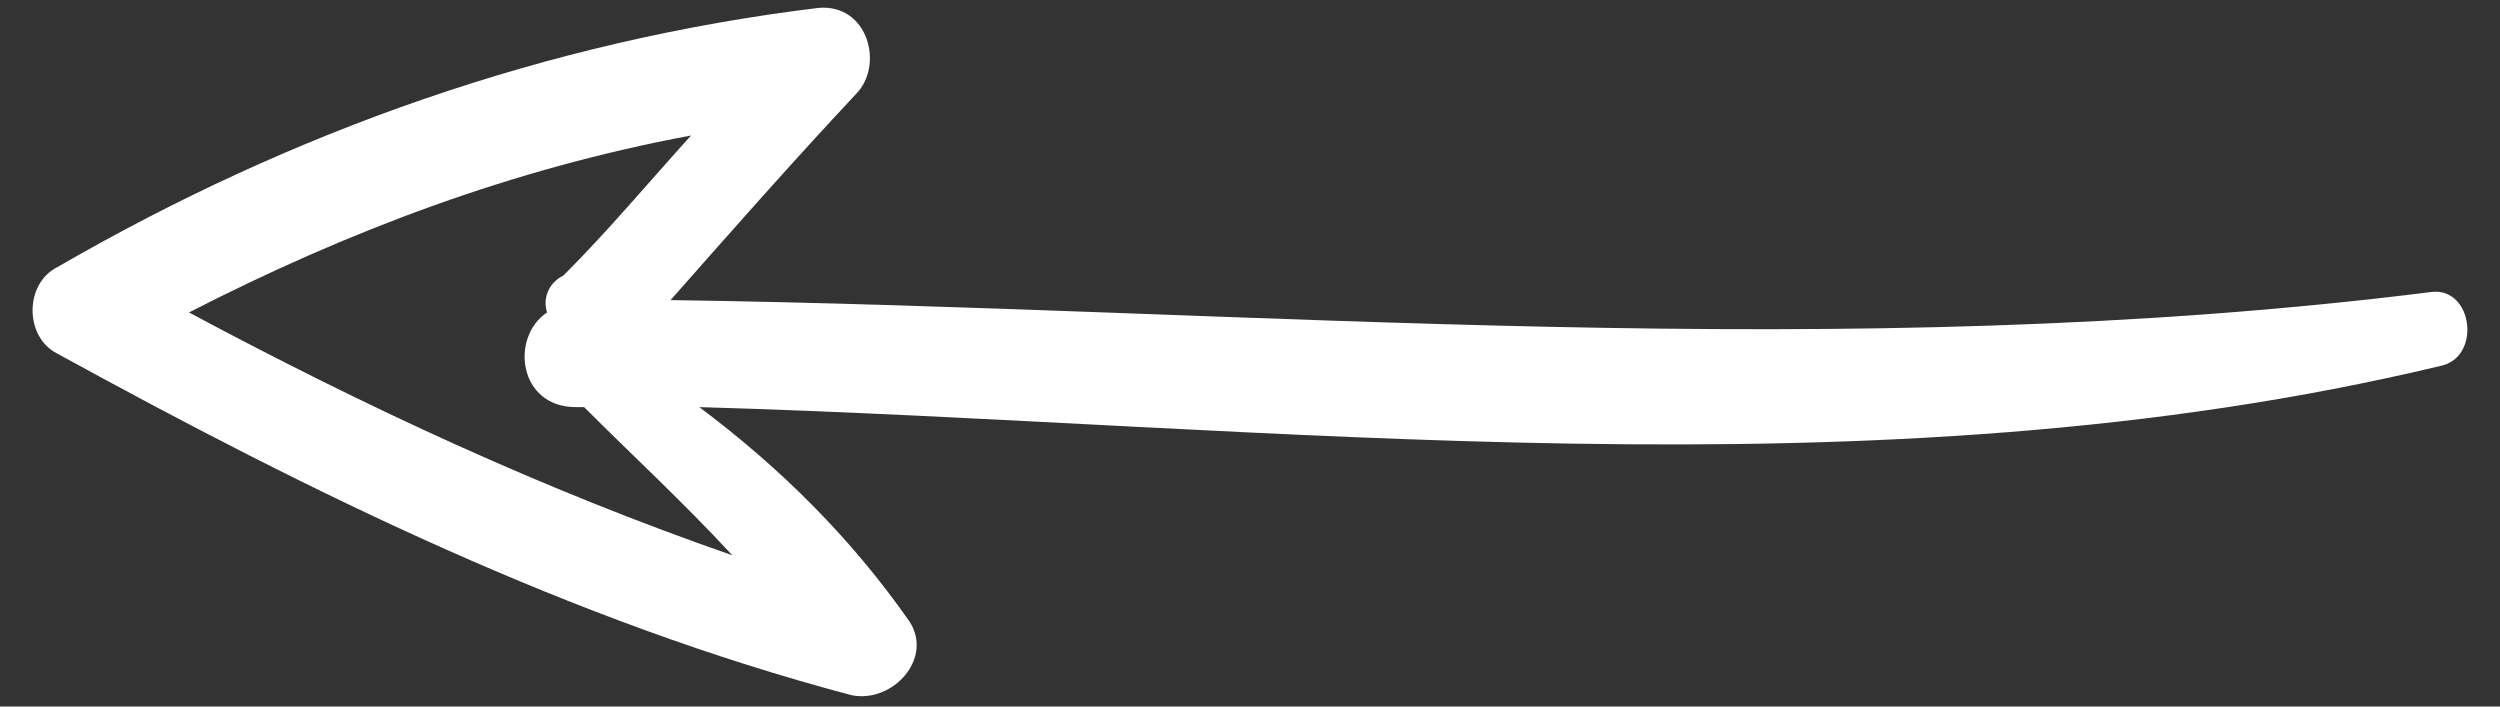 <svg width="46" height="13" viewBox="0 0 46 13" fill="none" xmlns="http://www.w3.org/2000/svg">
<rect x="0" y="0" width="46" height="13" fill="#333333" stroke="none"/>
<path d="M1.054 4.916C0.448 5.219 0.448 6.203 1.054 6.506C5.749 9.081 10.52 11.429 15.67 12.792C16.427 12.944 17.184 12.111 16.73 11.429C15.67 9.914 14.383 8.627 12.868 7.491C23.47 7.794 34.451 9.233 44.902 6.734C45.659 6.582 45.508 5.295 44.75 5.371C33.921 6.734 23.167 5.673 12.338 5.522C13.474 4.235 14.61 2.947 15.745 1.736C16.276 1.205 15.973 0.069 15.064 0.145C10.066 0.751 5.371 2.417 1.054 4.916ZM10.066 5.749C9.384 6.203 9.536 7.491 10.596 7.491C10.672 7.491 10.748 7.491 10.748 7.491C11.656 8.4 12.565 9.233 13.474 10.217C9.99 9.006 6.734 7.491 3.477 5.749C6.431 4.235 9.46 3.099 12.716 2.493C11.959 3.326 11.202 4.235 10.369 5.068C10.066 5.219 9.99 5.522 10.066 5.749Z" fill="white"/>
</svg>
